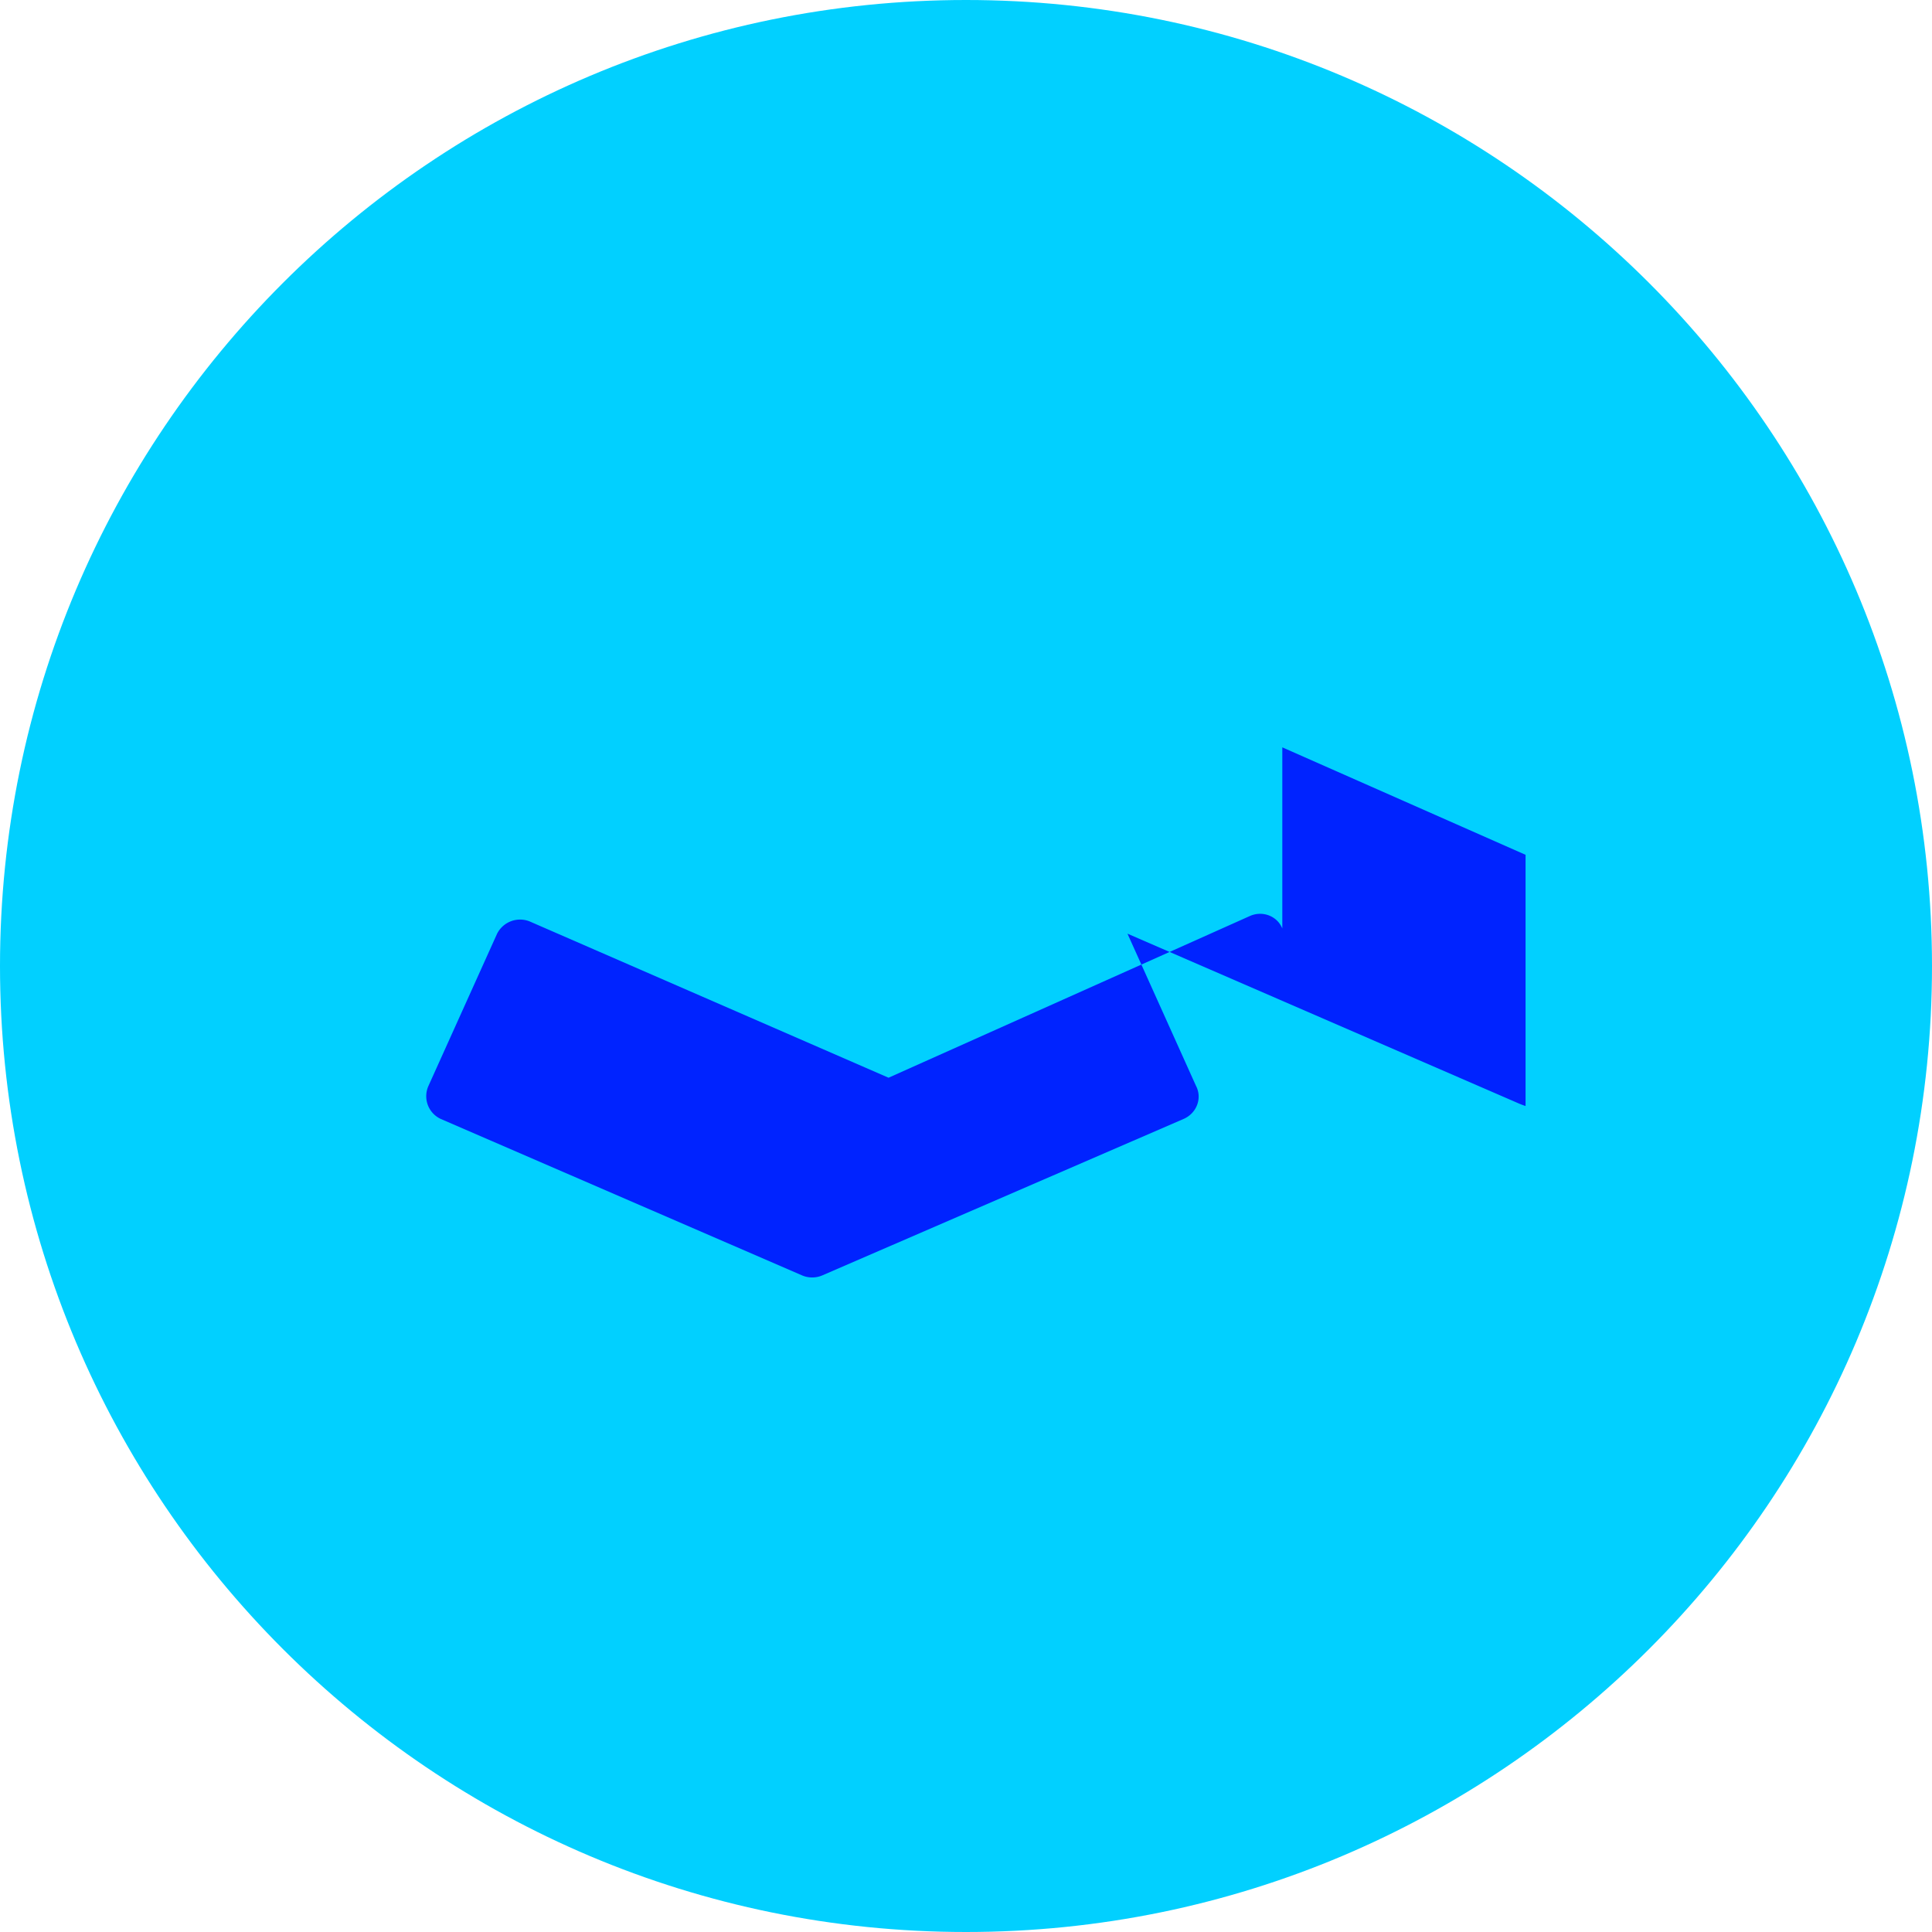 
<svg xmlns="http://www.w3.org/2000/svg" viewBox="0 0 512 512" width="512" height="512">
  <path d="M512 256C512 114.615 397.385 0 256 0S0 114.615 0 256s114.615 256 256 256 256-114.615 256-256z" fill="#01D0FF"/>
  <path d="M339.826 246.055c-1.362-3.32-5.249-4.8-8.609-3.295l-95.742 42.848L140.32 244.167a6.833 6.833 0 0 0-8.582 3.266l-18.167 40.287a6.634 6.634 0 0 0 3.266 8.824l95.742 41.458a6.833 6.833 0 0 0 5.315 0l95.742-41.458c3.535-1.522 5.029-5.562 3.294-8.824l-18.14-40.287 103.758 45.02c.567.242 1.147.46 1.74.652v-66.57l-64.462-28.48z" fill="#0023FF"/>
</svg>
